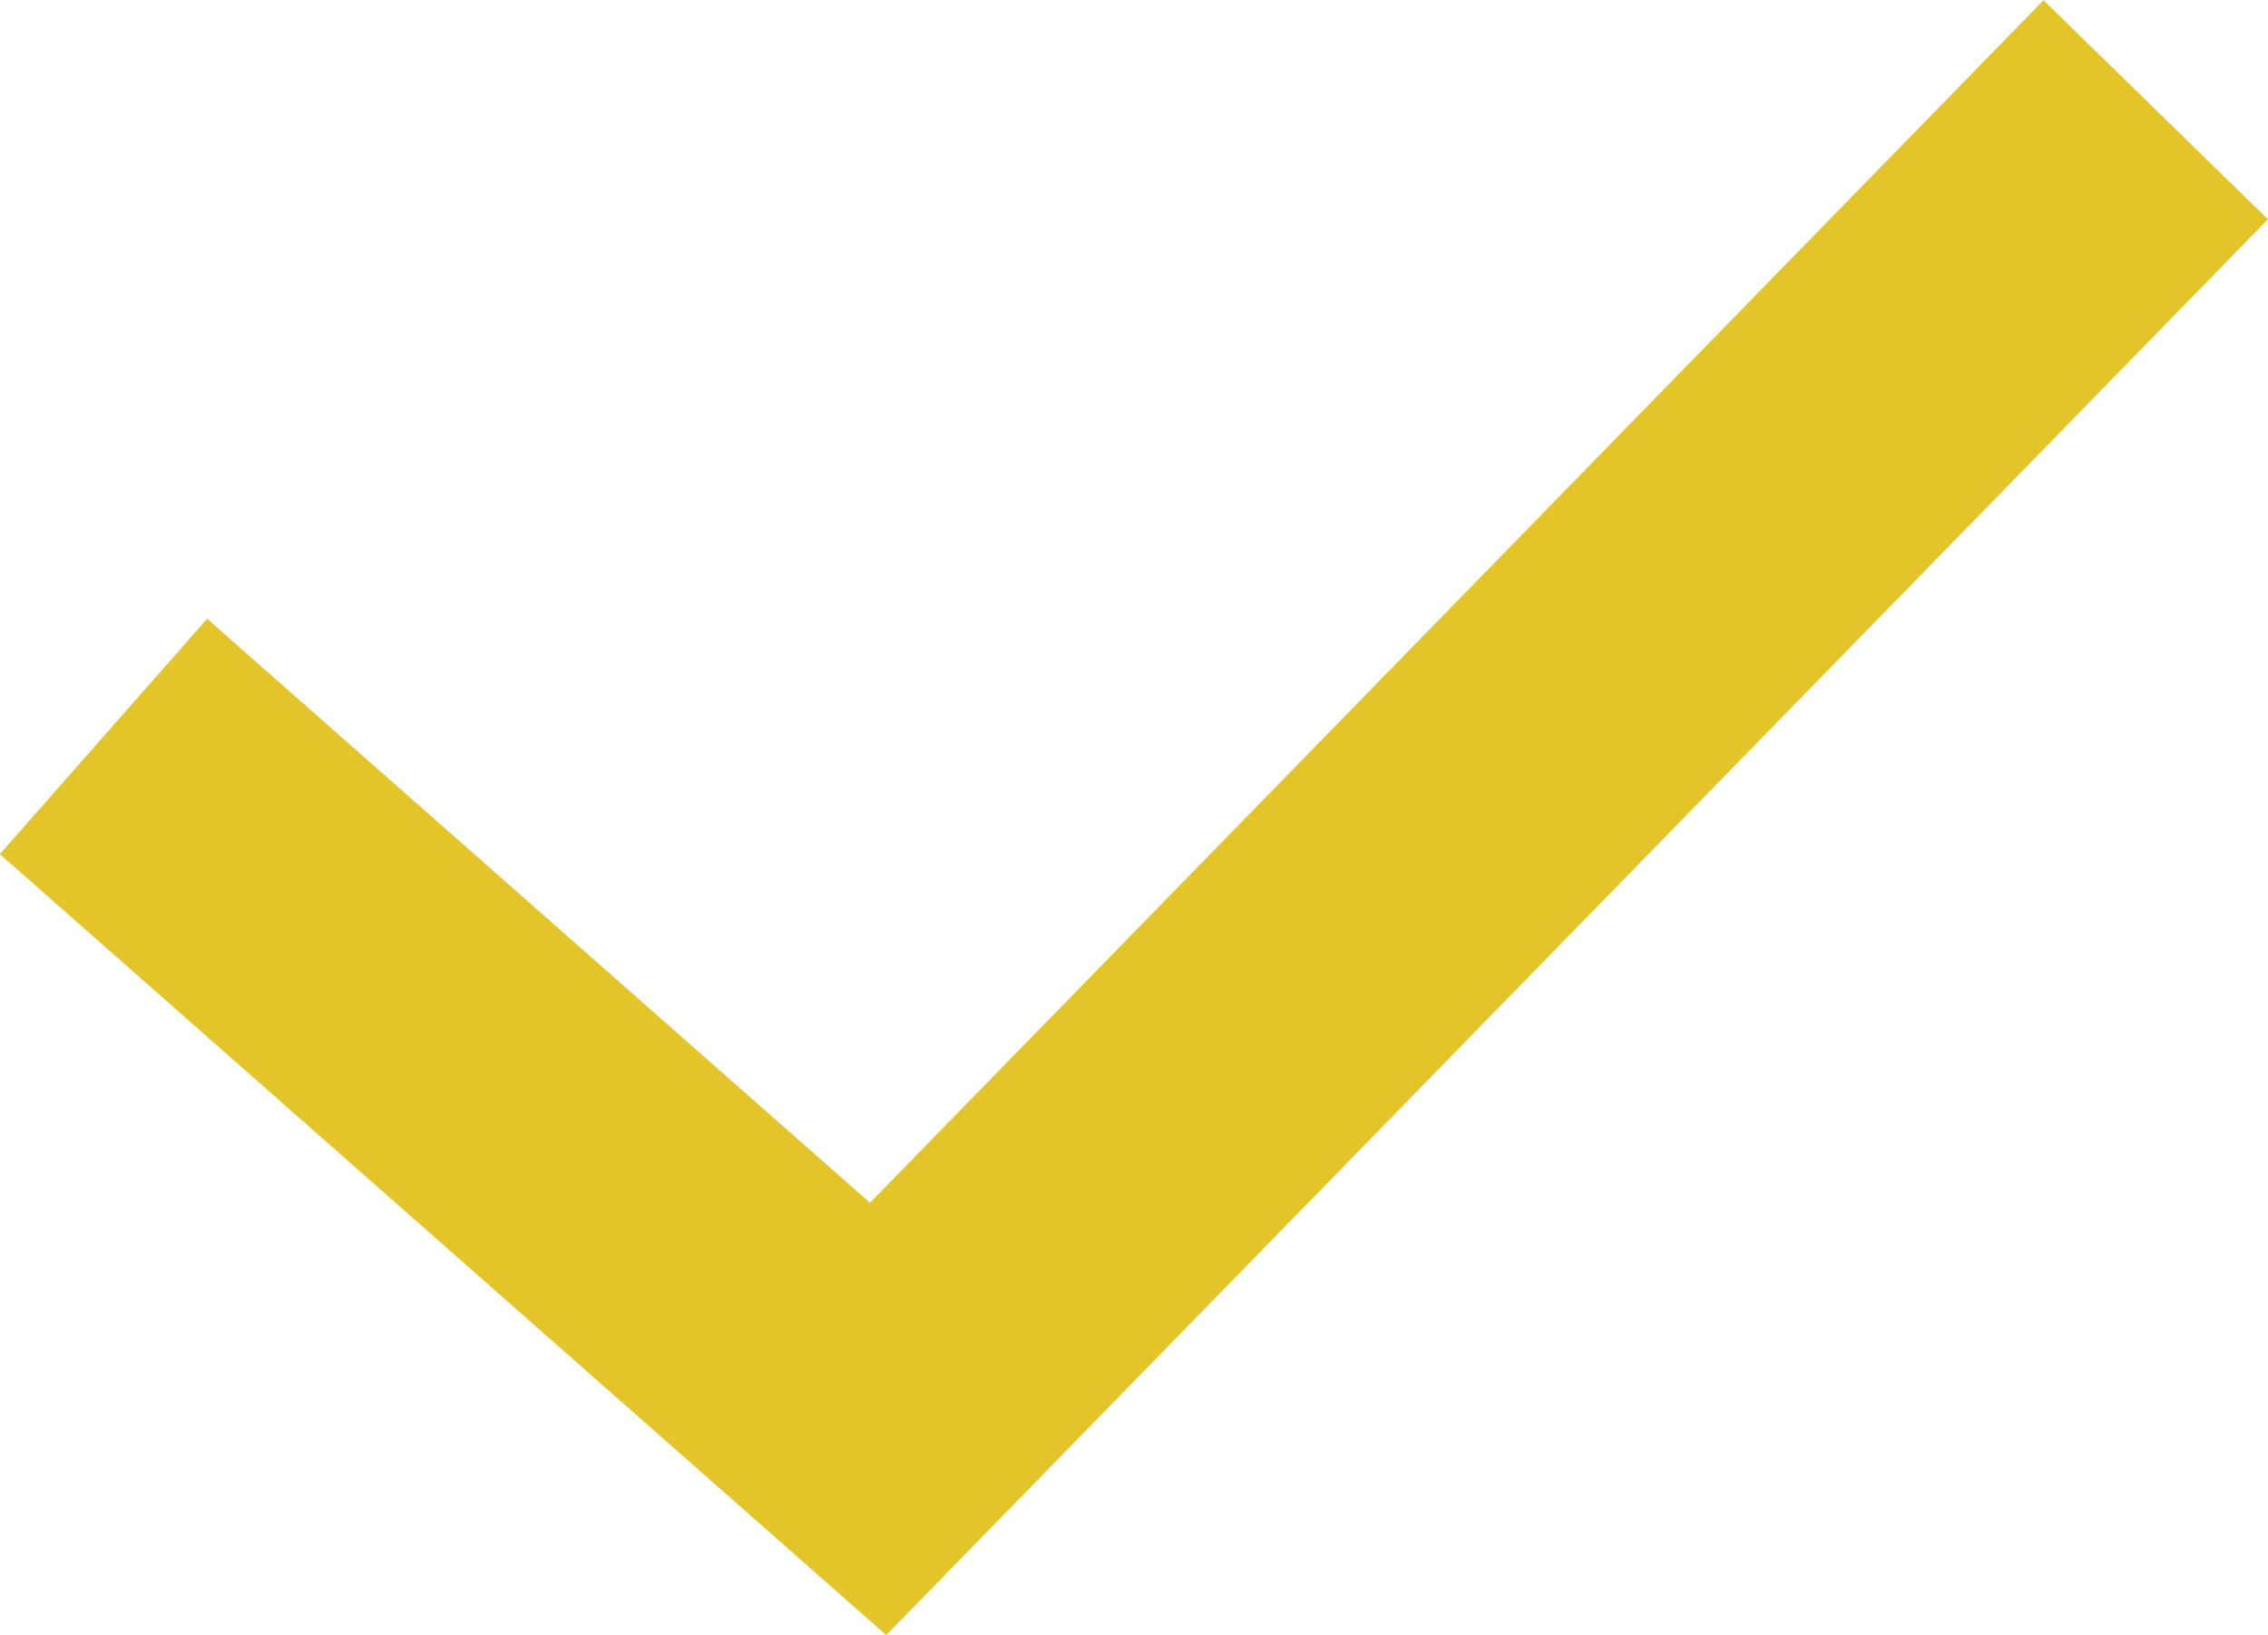 <?xml version="1.0" encoding="UTF-8"?><svg id="_레이어_2" xmlns="http://www.w3.org/2000/svg" viewBox="0 0 36.16 26.06"><defs><style>.cls-1{fill:none;stroke:#e3c52a;stroke-miterlimit:10;stroke-width:5px;}</style></defs><g id="_레이어_1-2"><polyline class="cls-1" points="1.65 11.74 14 22.62 34.37 1.75"/></g></svg>